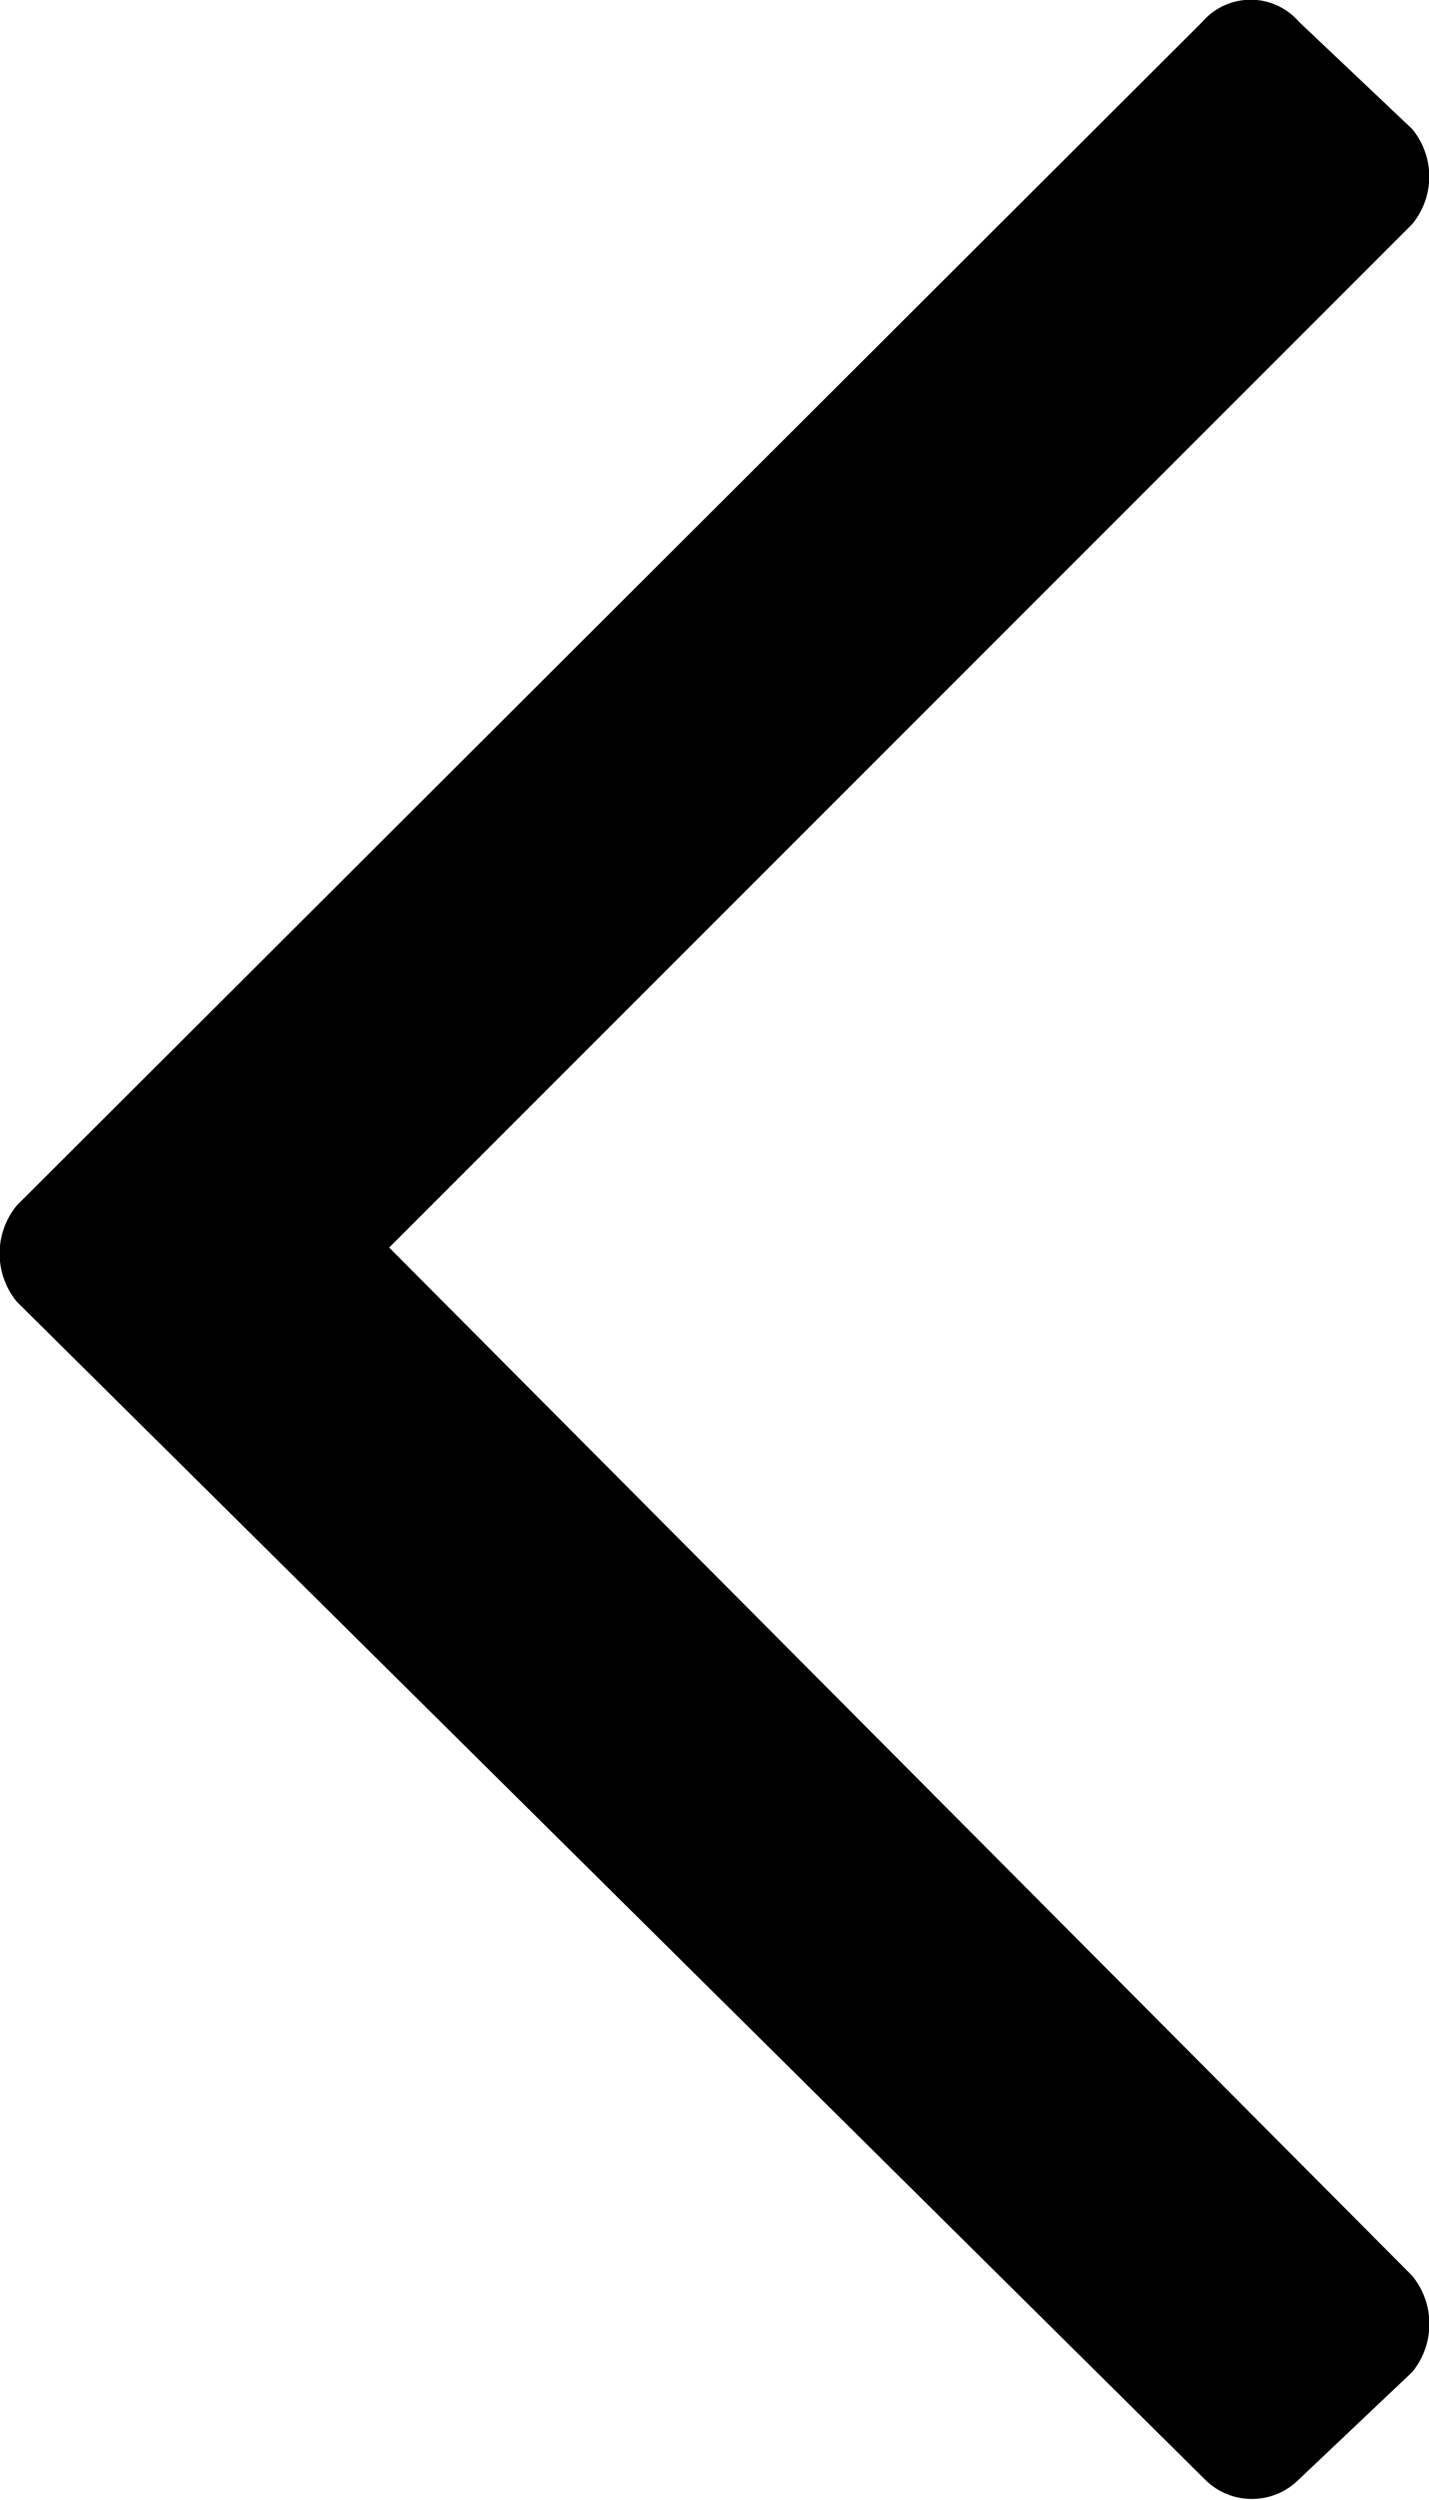 <svg id="Layer_1" data-name="Layer 1" xmlns="http://www.w3.org/2000/svg" viewBox="0 0 11.86 20.74"><path d="M10.78,20.57l.94-.89a.63.63,0,0,0,0-.8L3.23,10.35l8.49-8.49a.62.62,0,0,0,0-.79L10.78.18a.53.53,0,0,0-.8,0L.14,10a.63.63,0,0,0,0,.8L10,20.57A.55.55,0,0,0,10.78,20.57Z"/></svg>